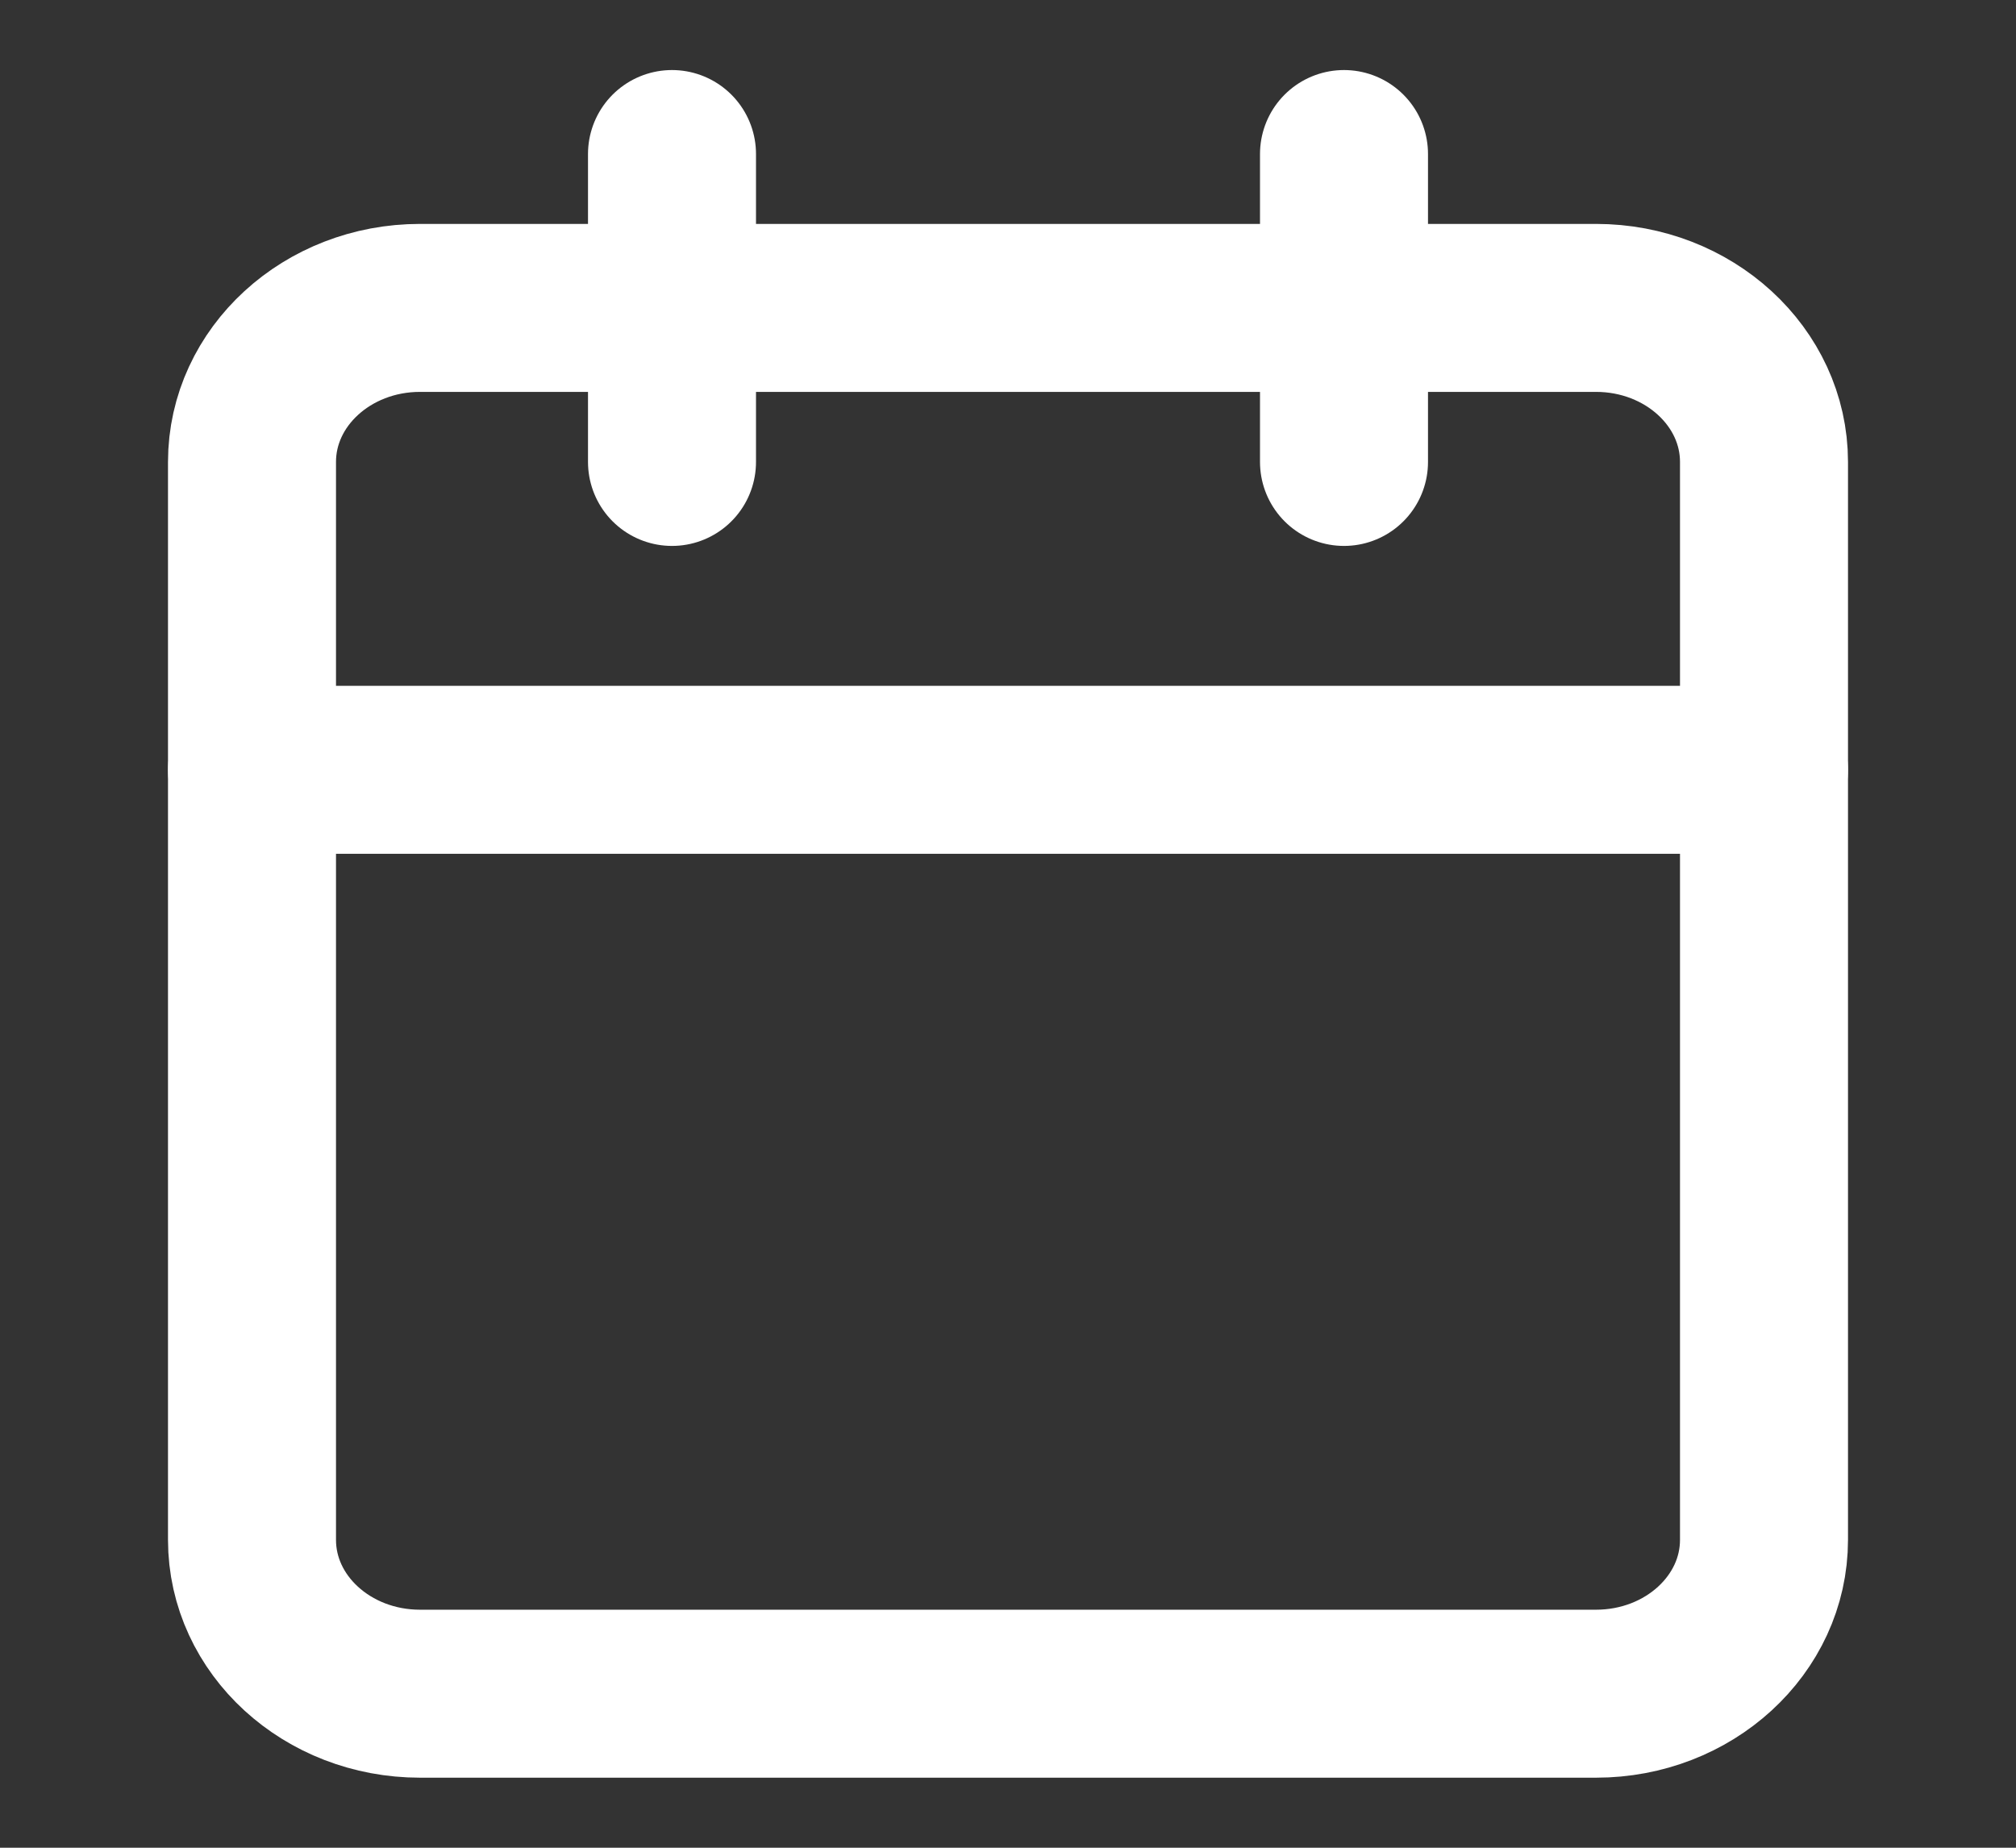 <svg width="12" height="11" viewBox="0 0 12 11" fill="none" xmlns="http://www.w3.org/2000/svg">
<rect x="0" y="0" width="12" height="11" fill="#333333" stroke="none"/>
<path d="M1.5 2.75C1.5 2.244 1.948 1.833 2.5 1.833H9.5C10.052 1.833 10.5 2.244 10.5 2.75V9.167C10.5 9.673 10.052 10.083 9.5 10.083H2.5C1.948 10.083 1.5 9.673 1.5 9.167V2.75Z" stroke="white" stroke-linecap="round" stroke-linejoin="round"/>
<path d="M1.5 4.583H10.5" stroke="white" stroke-linecap="round" stroke-linejoin="round"/>
<path d="M8 0.917V2.75" stroke="white" stroke-linecap="round" stroke-linejoin="round"/>
<path d="M4 0.917V2.75" stroke="white" stroke-linecap="round" stroke-linejoin="round"/>
</svg>
